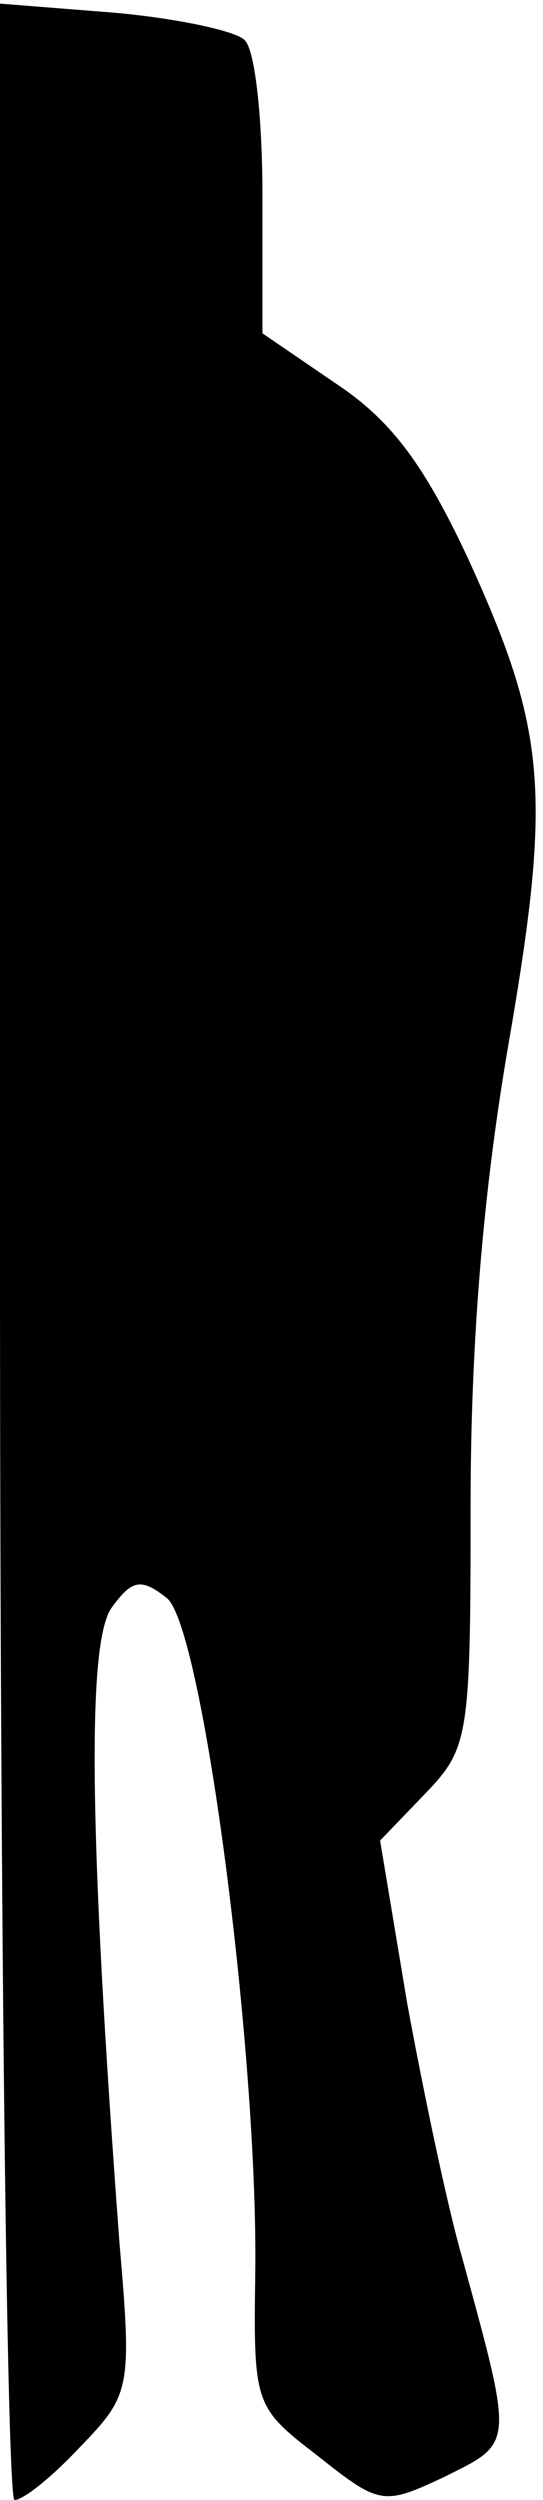 <?xml version="1.0" standalone="no"?>
<!DOCTYPE svg PUBLIC "-//W3C//DTD SVG 20010904//EN"
 "http://www.w3.org/TR/2001/REC-SVG-20010904/DTD/svg10.dtd">
<svg version="1.0" xmlns="http://www.w3.org/2000/svg"
 width="30pt" height="138pt" viewBox="0 0 30 138"
 preserveAspectRatio="xMidYMid meet">
<g transform="translate(0,138) scale(0.1,-0.1)"
fill="#000000" stroke="none">
<path fill="#000000" stroke="none" d="M0 689 c0 -379 4 -689 8 -689 5 0 21
13 36 29 28 29 29 32 22 113 -17 228 -18 333 -4 351 11 15 16 16 30 5 20 -15
51 -254 49 -375 -1 -71 0 -72 35 -99 34 -27 36 -27 70 -11 38 19 38 16 9 122
-8 28 -21 90 -30 139 l-15 90 25 26 c24 25 25 31 25 159 0 90 7 174 21 255 24
139 21 173 -23 269 -24 51 -42 75 -72 95 l-41 28 0 76 c0 42 -4 81 -10 86 -5
5 -38 12 -72 15 l-63 5 0 -689z"/>
</g>
</svg>
